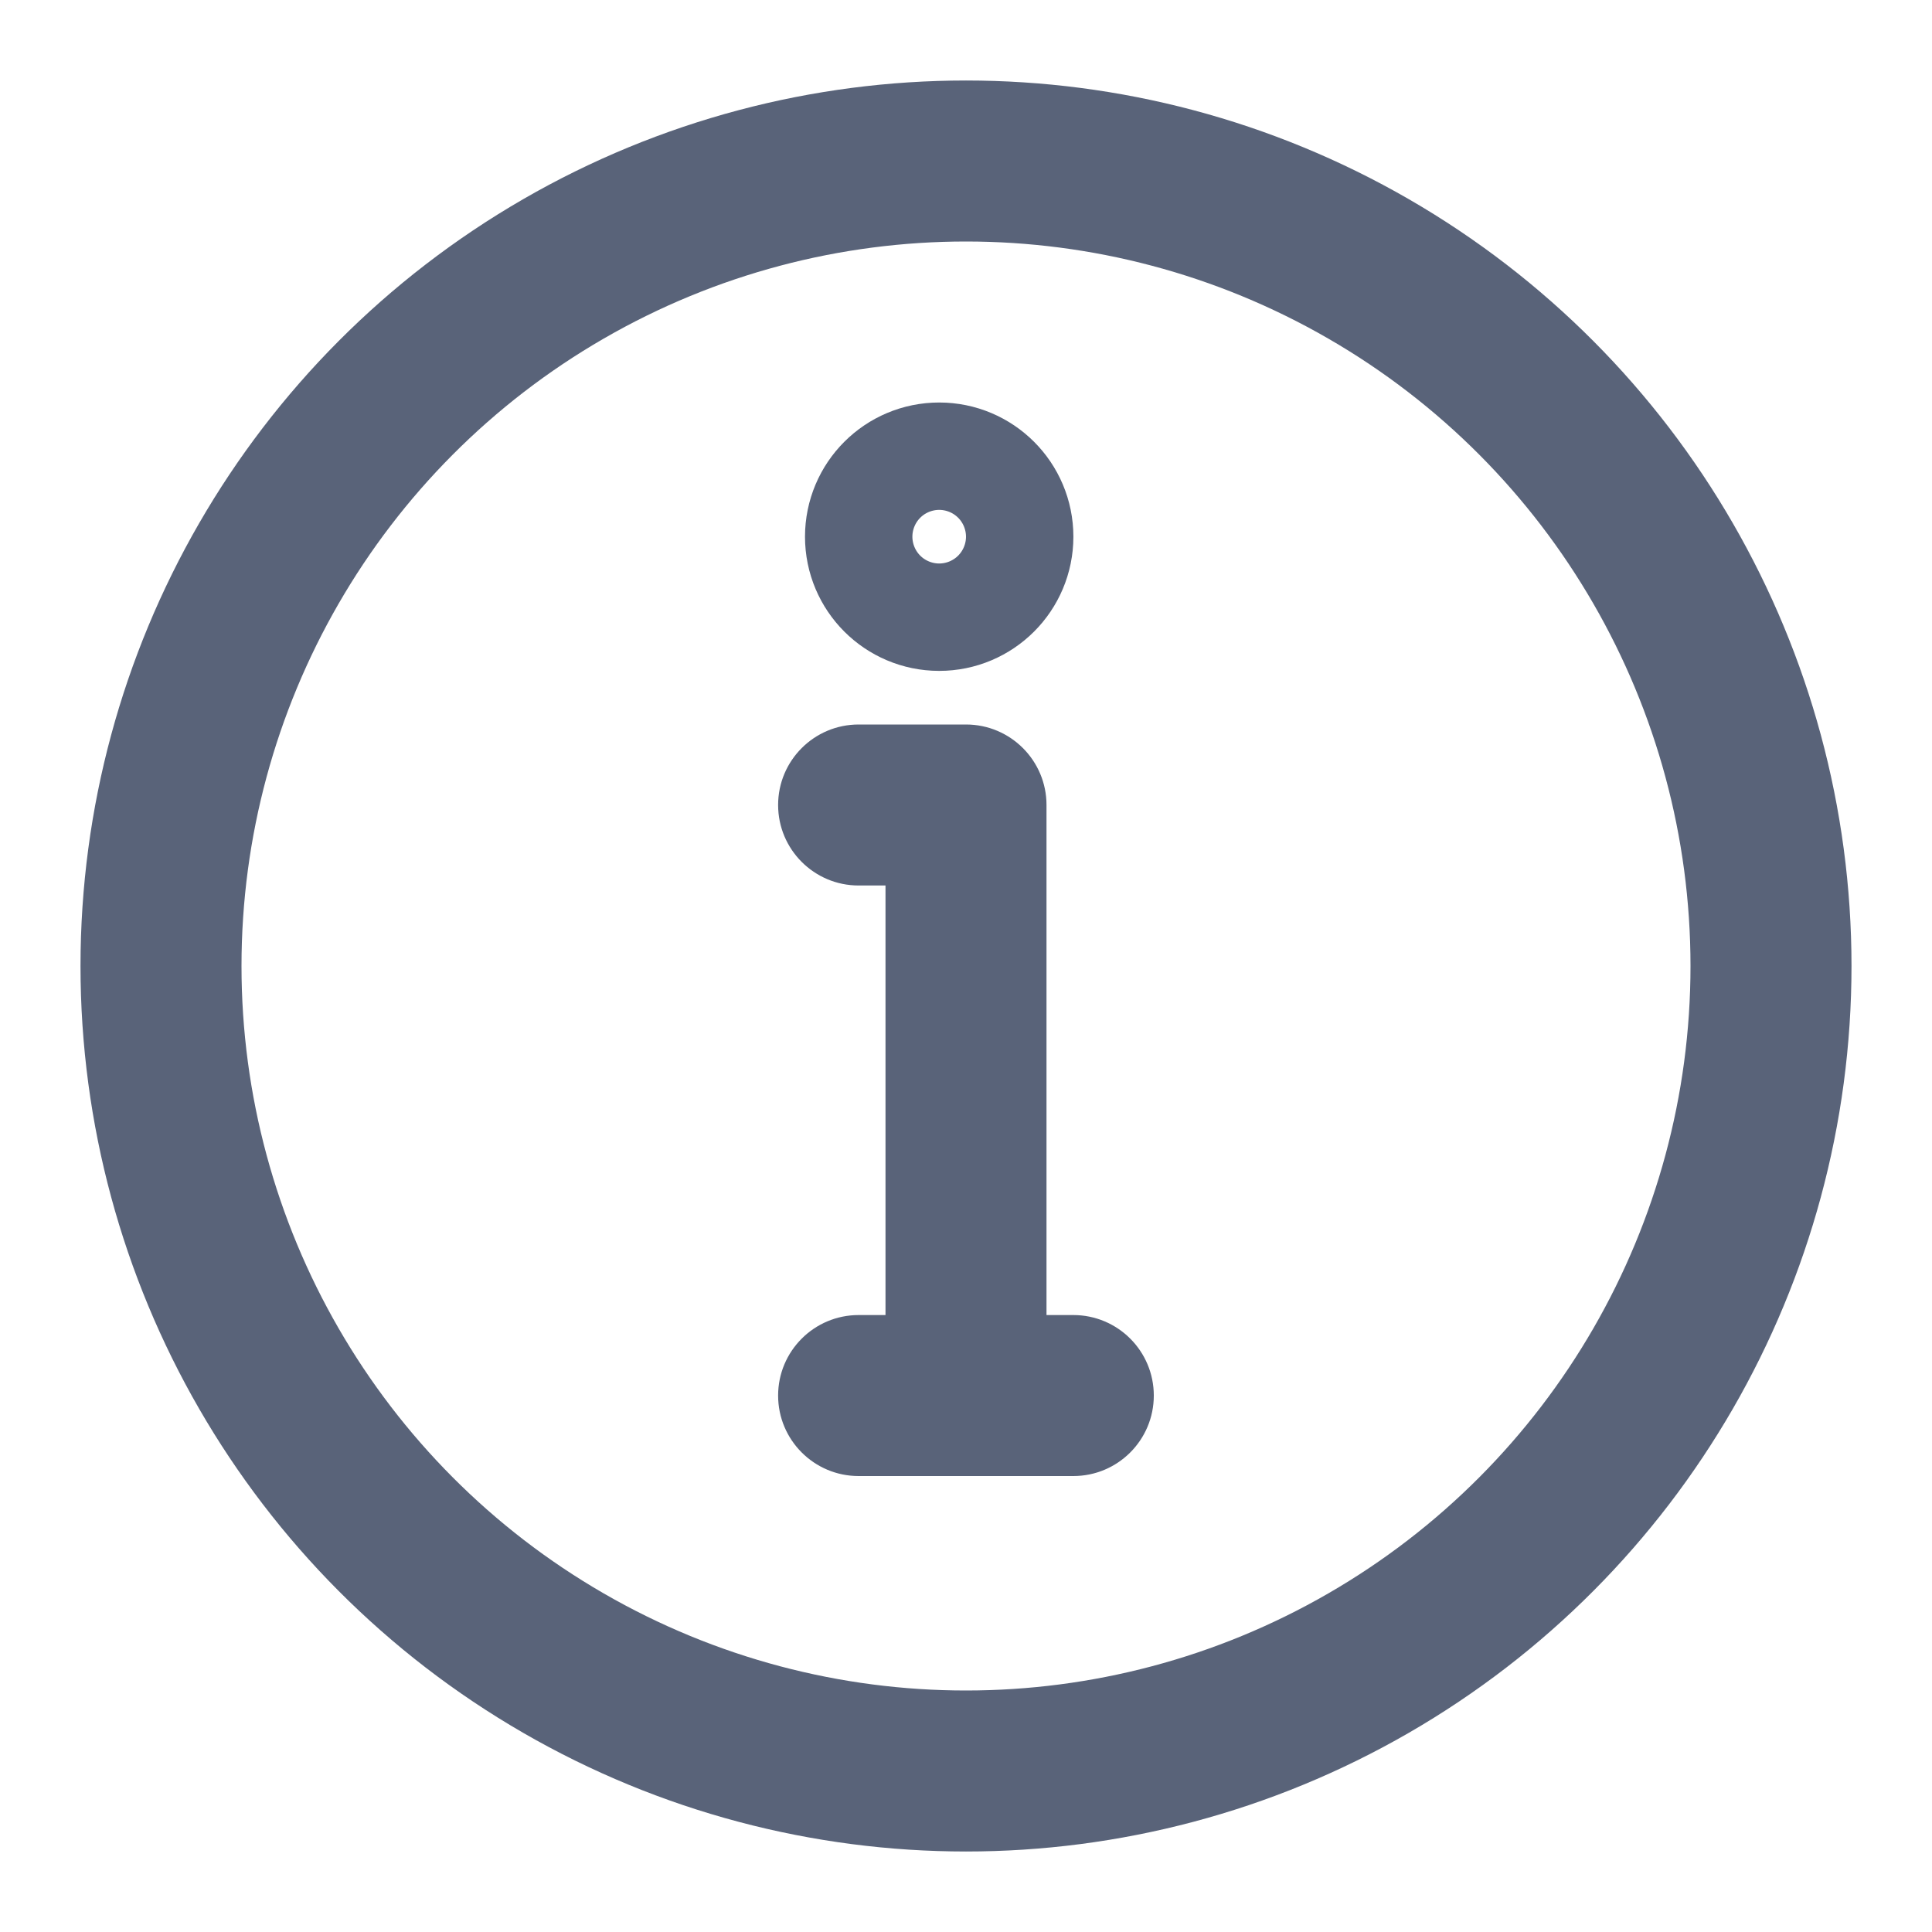 <svg width="24" height="24" viewBox="0 0 24 24" fill="none" xmlns="http://www.w3.org/2000/svg">
<circle cx="12" cy="12" r="10" stroke="#596379" stroke-width="2" stroke-linecap="round" stroke-linejoin="round"/>
<path d="M10.666 9C10.114 9 9.666 9.448 9.666 10C9.666 10.552 10.114 11 10.666 11V9ZM12 10H13C13 9.448 12.552 9 12 9V10ZM11 17.333C11 17.886 11.448 18.333 12 18.333C12.552 18.333 13 17.886 13 17.333H11ZM10.666 16.336C10.114 16.336 9.666 16.784 9.666 17.336C9.666 17.888 10.114 18.336 10.666 18.336V16.336ZM13.333 18.336C13.886 18.336 14.333 17.888 14.333 17.336C14.333 16.784 13.886 16.336 13.333 16.336V18.336ZM10.666 11H12V9H10.666V11ZM11 10V17.333H13V10H11ZM10.666 18.336H13.333V16.336H10.666V18.336Z" fill="#596379"/>
<circle cx="11.667" cy="6.667" r="0.667" stroke="#596379" stroke-width="2" stroke-linecap="round" stroke-linejoin="round"/>
</svg>
